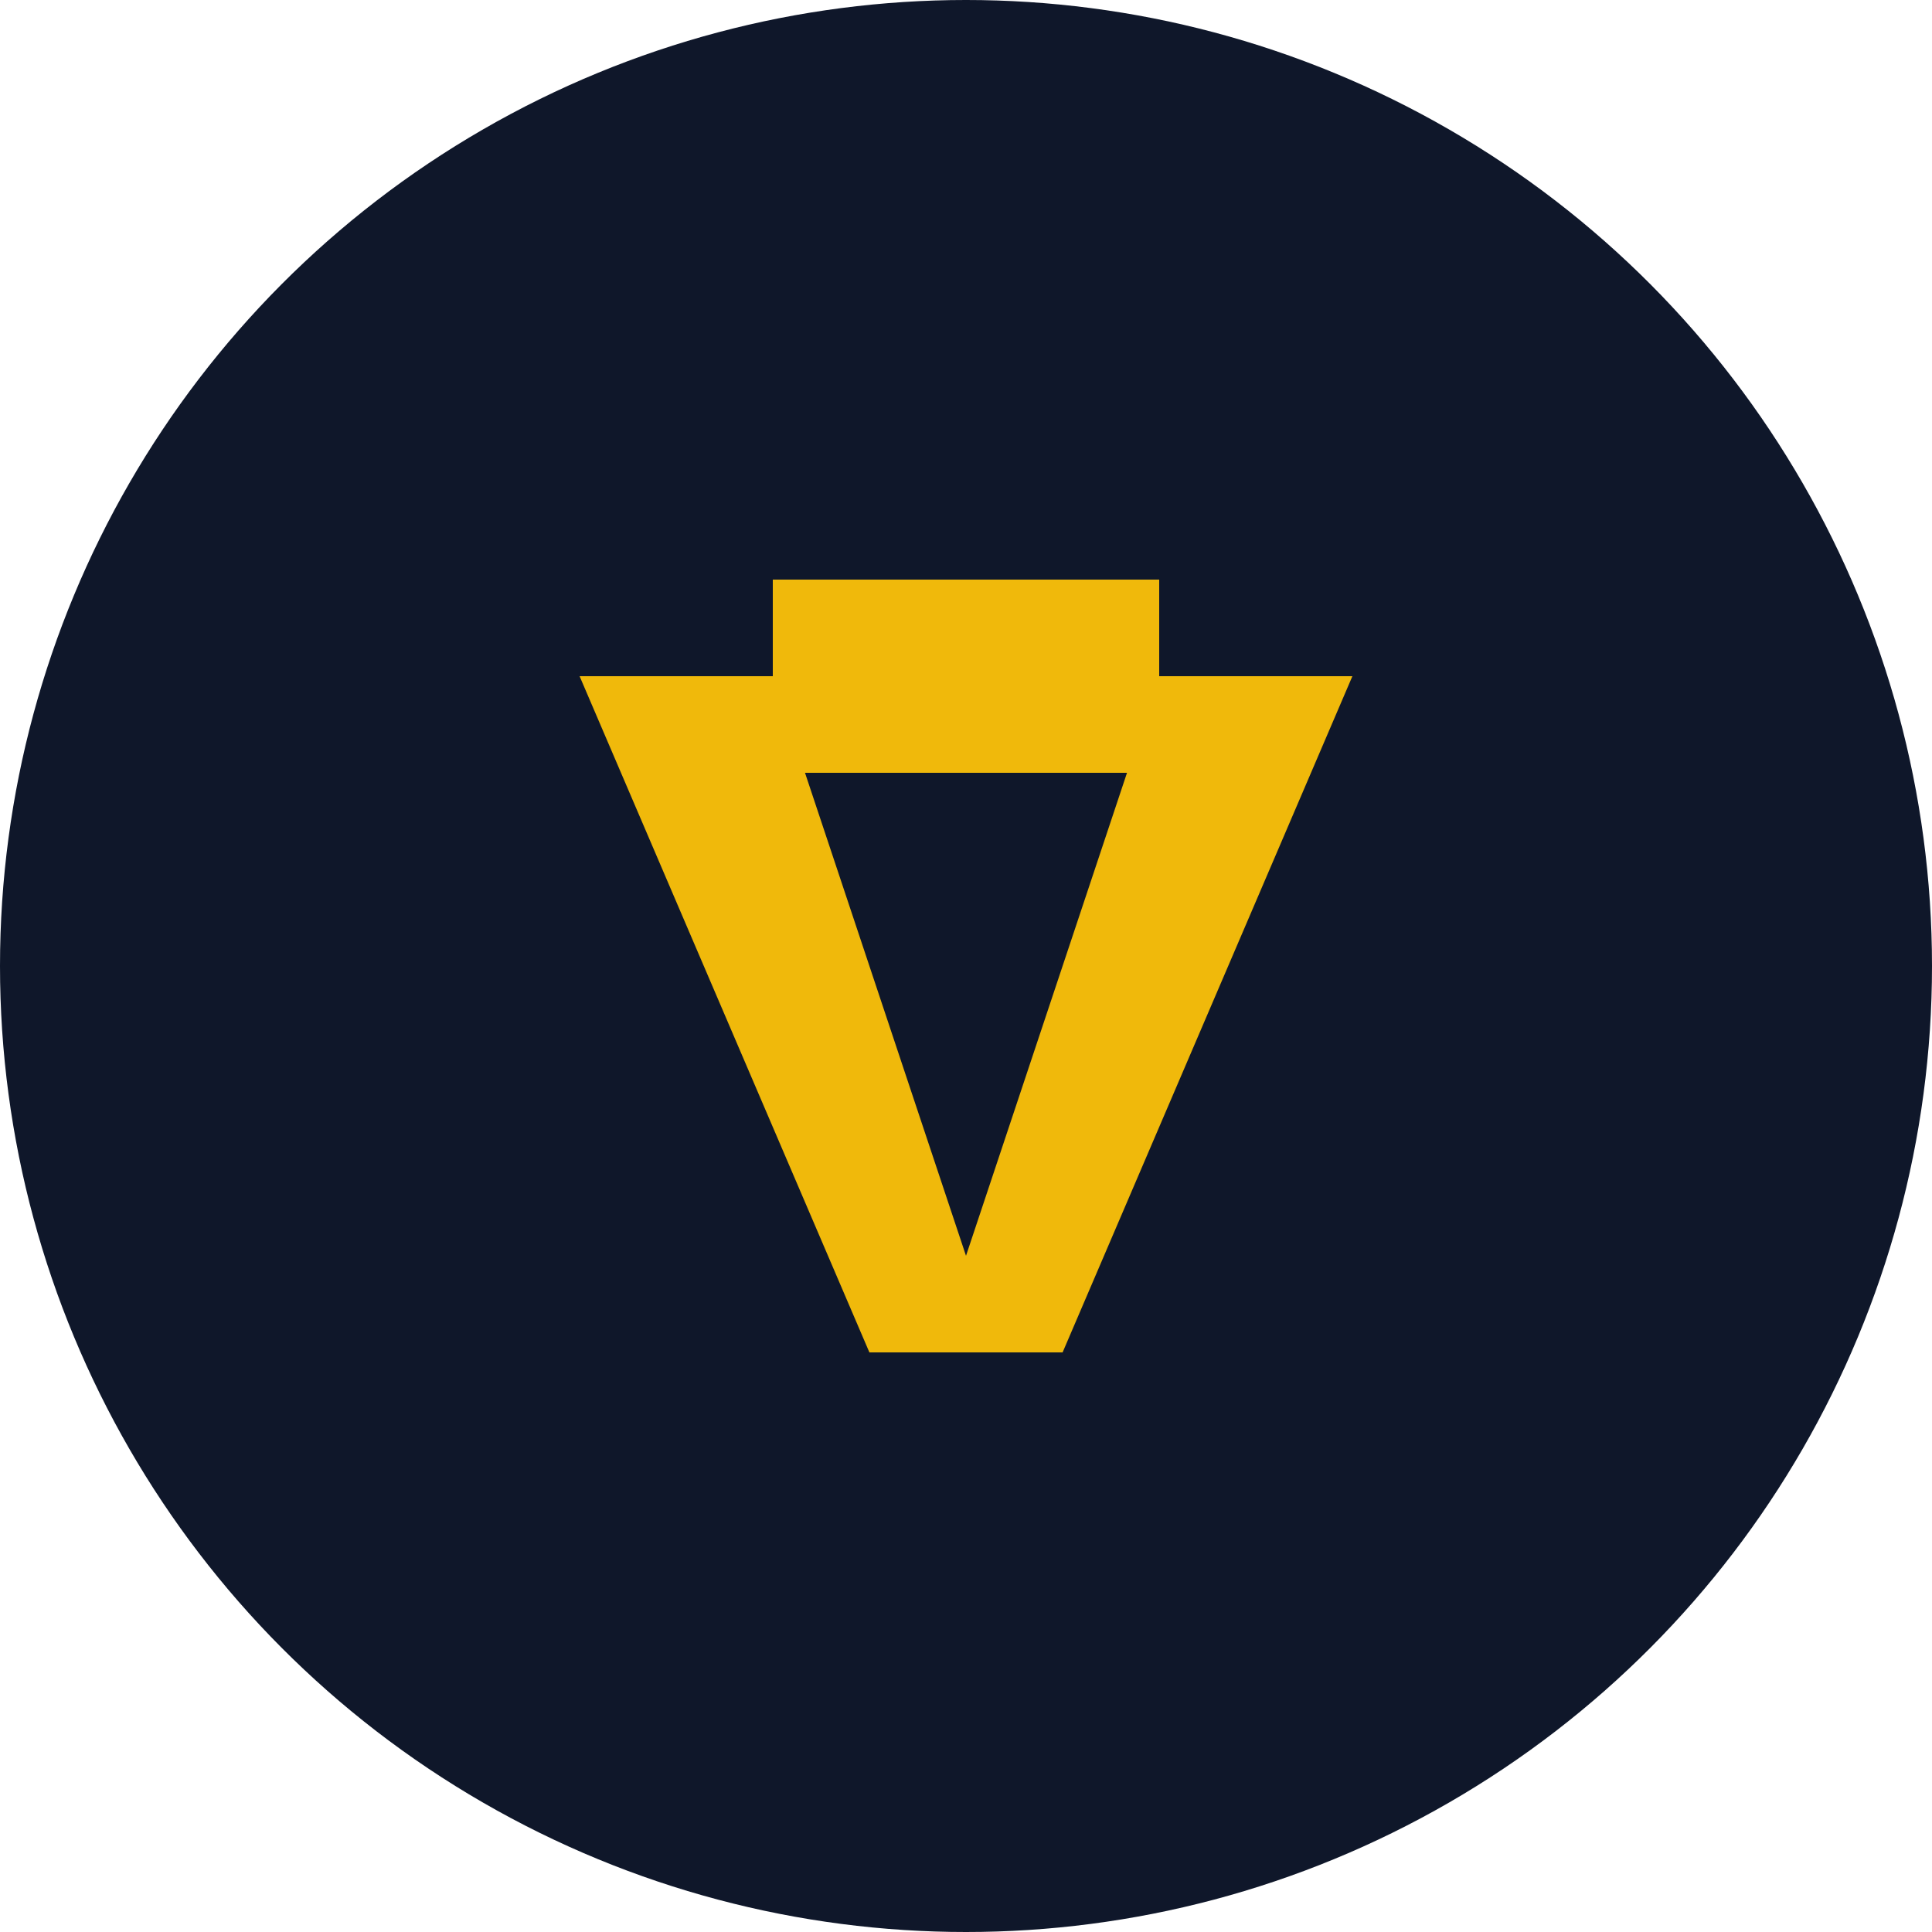 <svg width="40" height="40" viewBox="0 0 40 40" fill="none" xmlns="http://www.w3.org/2000/svg">
  <circle cx="20" cy="20" r="20" fill="#0F172A"/>
  <path d="M12 14H16L20 26L24 14H28L22 28H18L12 14Z" fill="#F0B90B"/>
  <path d="M16 12H24V16H16V12Z" fill="#F0B90B"/>
</svg>